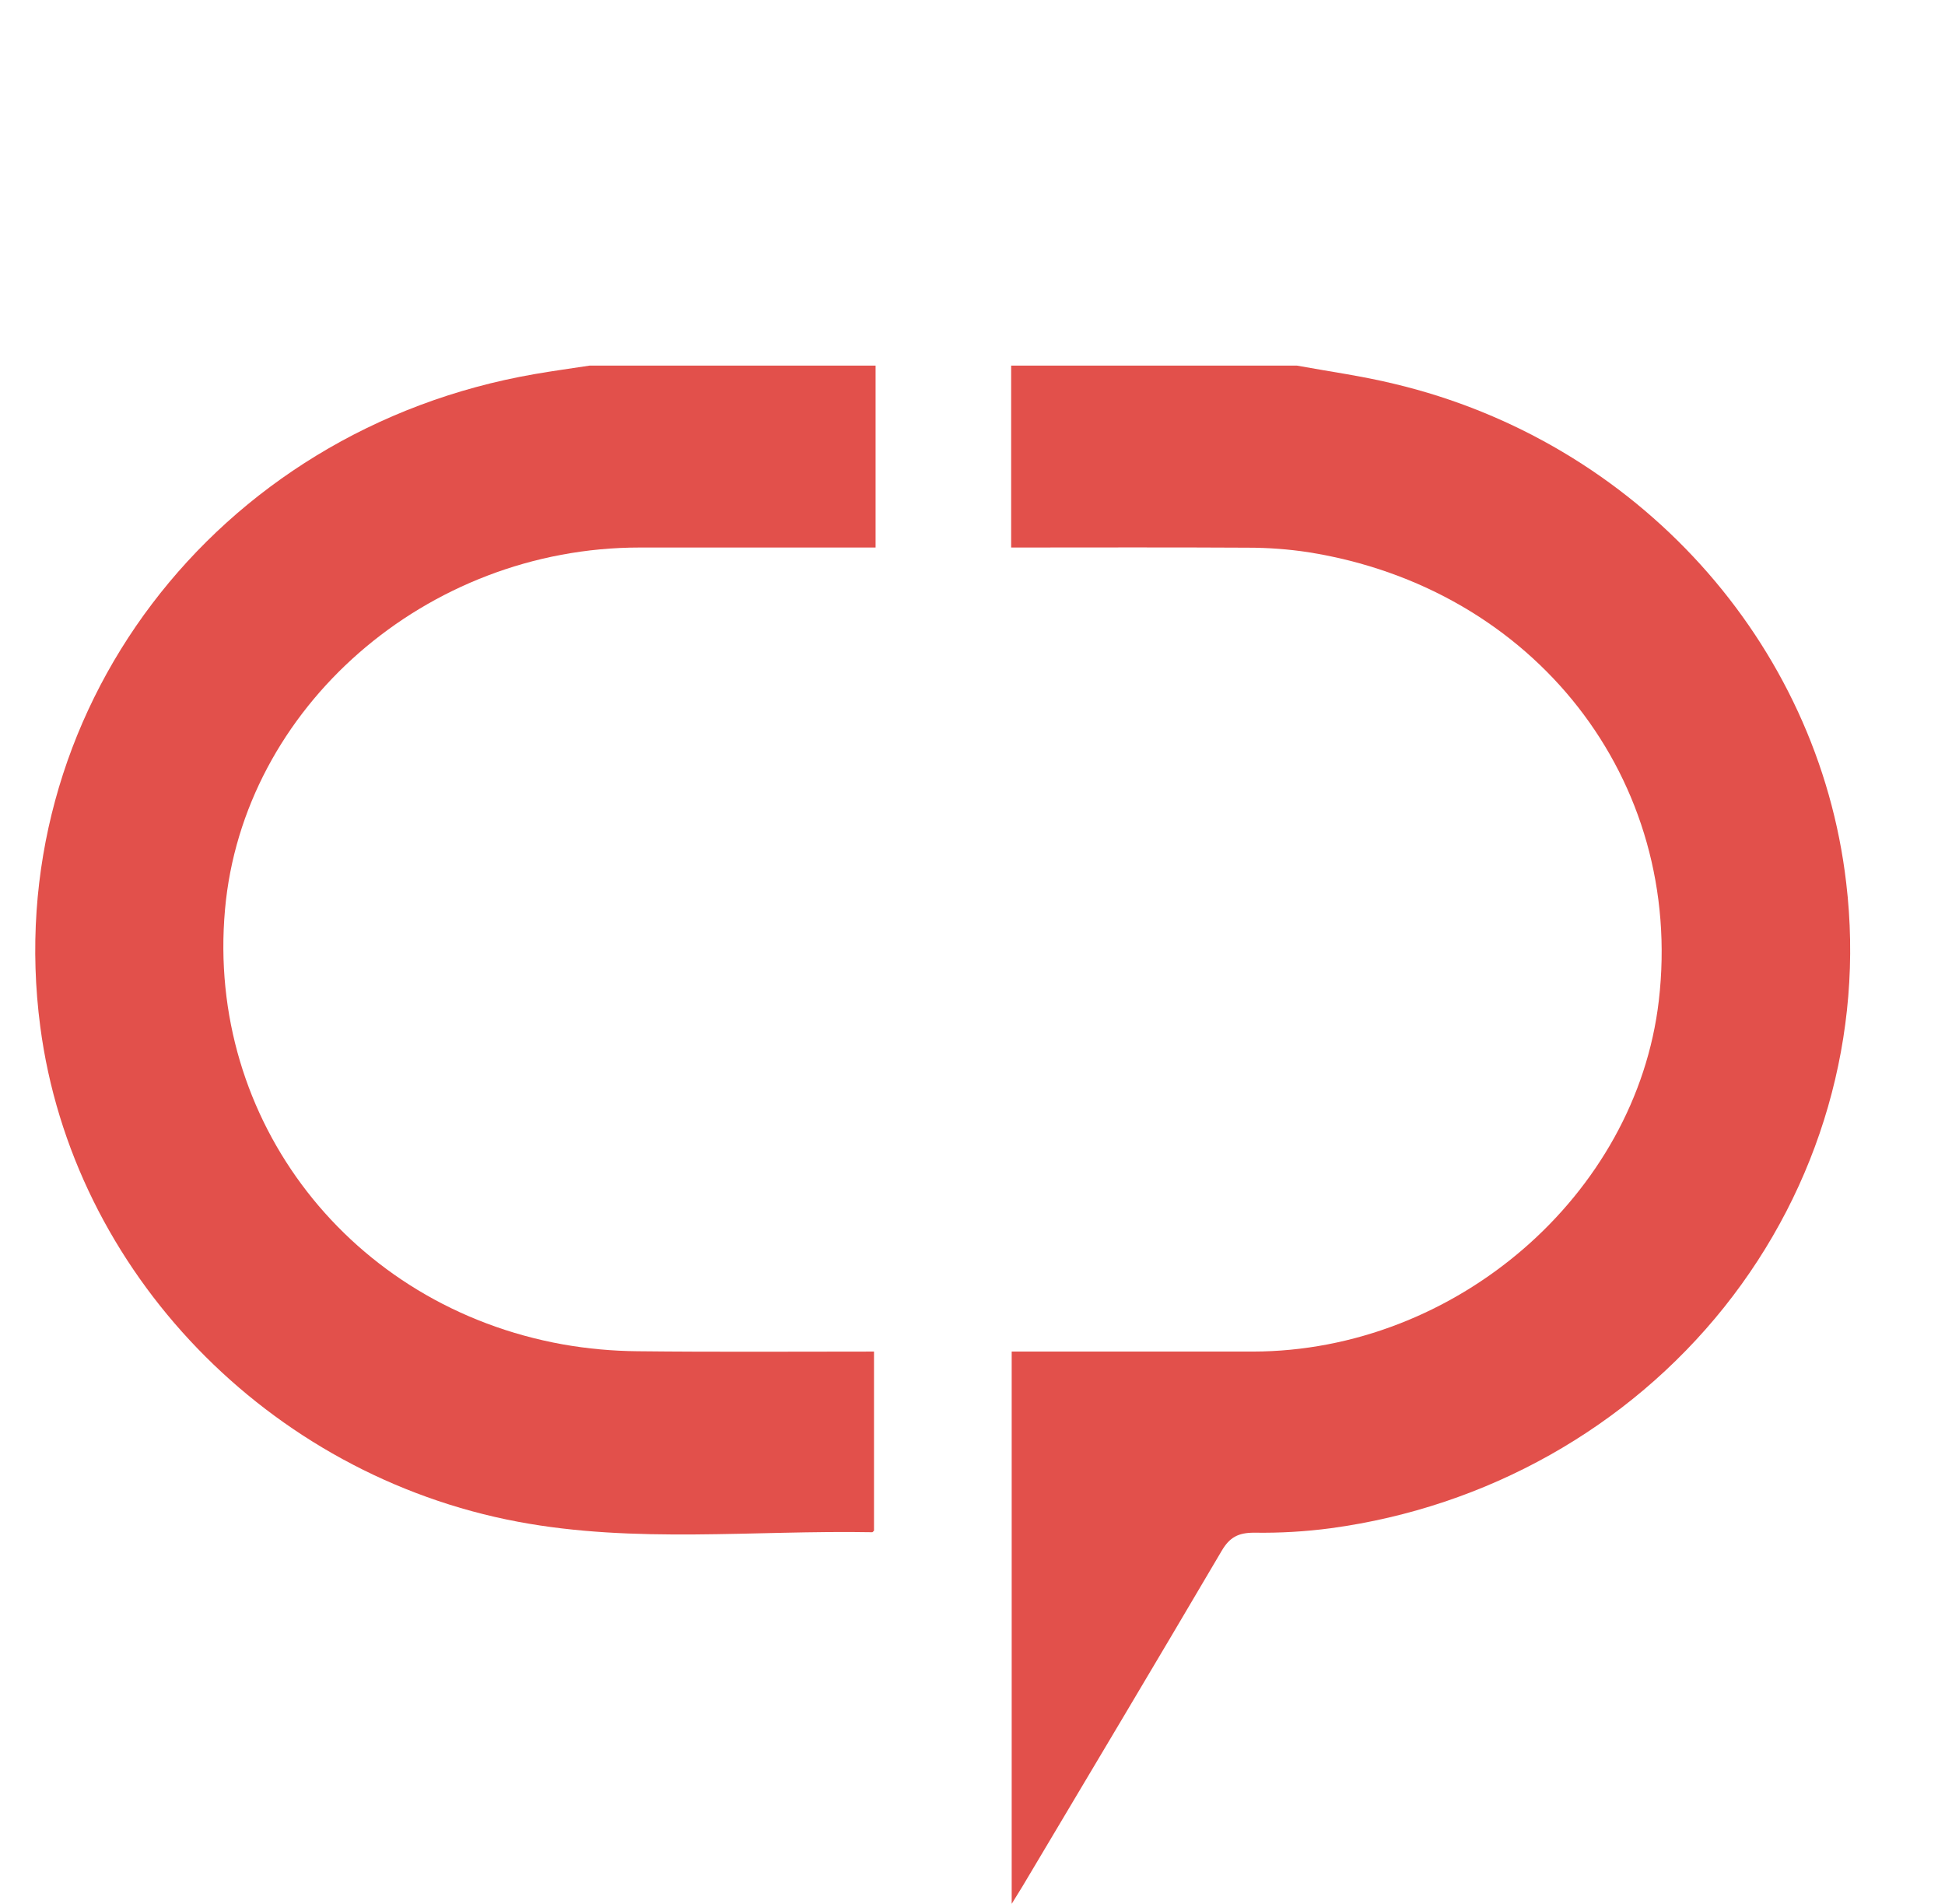 <svg width="47" height="46" viewBox="0 0 47 46" fill="none" xmlns="http://www.w3.org/2000/svg">
<path d="M31.336 8.833C32.12 8.976 32.913 9.085 33.687 9.273C39.552 10.667 43.937 15.516 44.613 21.334C45.048 24.993 43.989 28.672 41.663 31.585C39.336 34.498 35.926 36.414 32.161 36.924C31.546 37.006 30.926 37.042 30.305 37.032C29.922 37.032 29.714 37.144 29.524 37.466C27.931 40.173 26.319 42.871 24.713 45.569C24.645 45.682 24.575 45.792 24.447 46V32.656H24.912C26.698 32.656 28.486 32.656 30.276 32.656C35.172 32.649 39.535 28.879 40.084 24.181C40.707 18.847 37.084 14.206 31.608 13.341C31.13 13.269 30.646 13.233 30.162 13.233C28.27 13.222 26.379 13.229 24.434 13.229V8.833H31.336Z" fill="#E2504B"/>
<path d="M21.158 8.833V13.229H15.457C10.301 13.229 5.871 17.097 5.437 21.978C4.982 27.072 8.466 31.562 13.604 32.483C14.199 32.588 14.802 32.643 15.407 32.648C17.298 32.669 19.189 32.656 21.12 32.656V36.983C21.099 37.002 21.088 37.022 21.077 37.021C18.223 36.969 15.349 37.3 12.517 36.768C6.477 35.634 1.749 30.722 0.973 24.805C-0.021 17.252 5.185 10.379 12.917 9.039C13.36 8.962 13.807 8.901 14.251 8.833H21.158Z" fill="#E2504B"/>
</svg>

